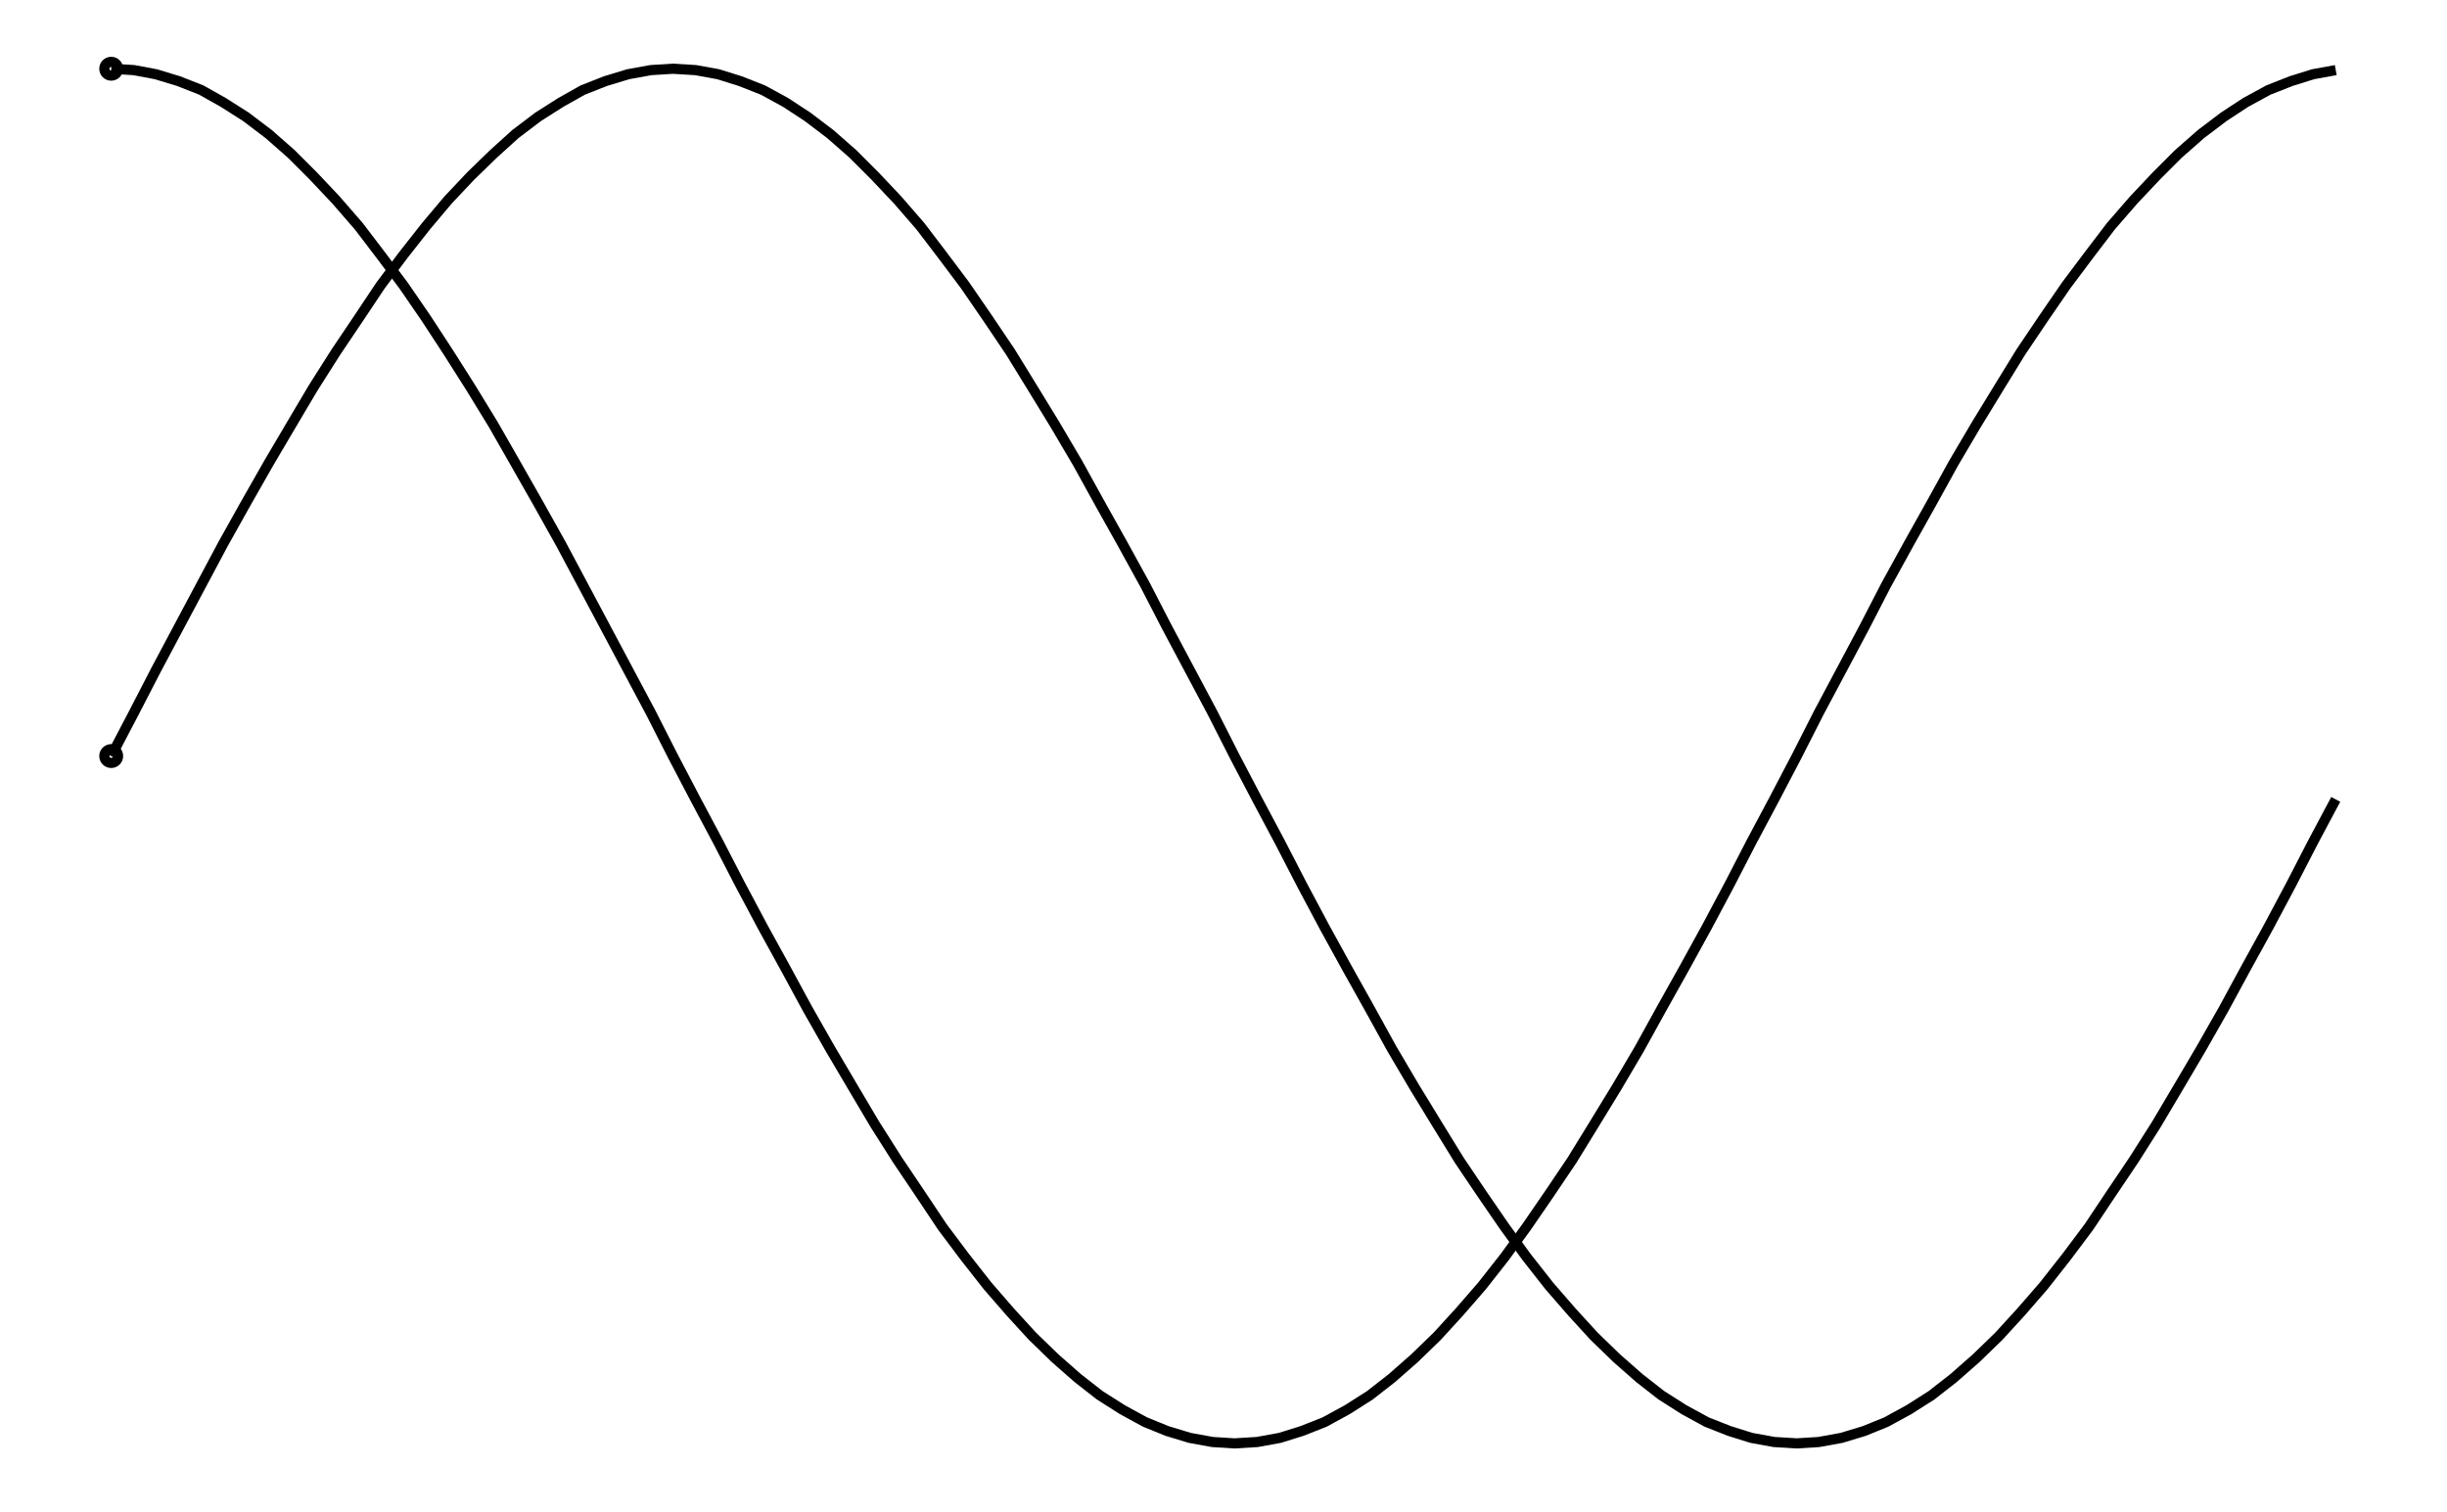 <svg xmlns="http://www.w3.org/2000/svg" width="161.8" height="100.0" viewBox="-5.000 -55.000 171.803 110.000">
<g fill="none" stroke="black" stroke-width="0.01%" transform="translate(0, 0) scale(50, -50)">
<circle cx="0.000" cy="0.000" r="0.010" />
<circle cx="0.000" cy="1.000" r="0.010" />
<polyline points="0.000,0.000 0.033,0.063 0.065,0.125 0.098,0.187 0.131,0.249 0.163,0.309 0.196,0.368 0.229,0.426 0.262,0.482 0.294,0.536 0.327,0.588 0.360,0.637 0.392,0.685 0.425,0.729 0.458,0.771 0.490,0.809 0.523,0.844 0.556,0.876 0.588,0.905 0.621,0.930 0.654,0.951 0.686,0.969 0.719,0.982 0.752,0.992 0.785,0.998 0.817,1.000 0.850,0.998 0.883,0.992 0.915,0.982 0.948,0.969 0.981,0.951 1.013,0.930 1.046,0.905 1.079,0.876 1.111,0.844 1.144,0.809 1.177,0.771 1.209,0.729 1.242,0.685 1.275,0.637 1.308,0.588 1.340,0.536 1.373,0.482 1.406,0.426 1.438,0.368 1.471,0.309 1.504,0.249 1.536,0.187 1.569,0.125 1.602,0.063 1.634,-0.000 1.667,-0.063 1.700,-0.125 1.732,-0.187 1.765,-0.249 1.798,-0.309 1.831,-0.368 1.863,-0.426 1.896,-0.482 1.929,-0.536 1.961,-0.588 1.994,-0.637 2.027,-0.685 2.059,-0.729 2.092,-0.771 2.125,-0.809 2.157,-0.844 2.190,-0.876 2.223,-0.905 2.255,-0.930 2.288,-0.951 2.321,-0.969 2.354,-0.982 2.386,-0.992 2.419,-0.998 2.452,-1.000 2.484,-0.998 2.517,-0.992 2.550,-0.982 2.582,-0.969 2.615,-0.951 2.648,-0.930 2.680,-0.905 2.713,-0.876 2.746,-0.844 2.778,-0.809 2.811,-0.771 2.844,-0.729 2.877,-0.685 2.909,-0.637 2.942,-0.588 2.975,-0.536 3.007,-0.482 3.040,-0.426 3.073,-0.368 3.105,-0.309 3.138,-0.249 3.171,-0.187 3.203,-0.125 3.236,-0.063" />
<polyline points="0.000,1.000 0.033,0.998 0.065,0.992 0.098,0.982 0.131,0.969 0.163,0.951 0.196,0.930 0.229,0.905 0.262,0.876 0.294,0.844 0.327,0.809 0.360,0.771 0.392,0.729 0.425,0.685 0.458,0.637 0.490,0.588 0.523,0.536 0.556,0.482 0.588,0.426 0.621,0.368 0.654,0.309 0.686,0.249 0.719,0.187 0.752,0.125 0.785,0.063 0.817,-0.000 0.850,-0.063 0.883,-0.125 0.915,-0.187 0.948,-0.249 0.981,-0.309 1.013,-0.368 1.046,-0.426 1.079,-0.482 1.111,-0.536 1.144,-0.588 1.177,-0.637 1.209,-0.685 1.242,-0.729 1.275,-0.771 1.308,-0.809 1.340,-0.844 1.373,-0.876 1.406,-0.905 1.438,-0.930 1.471,-0.951 1.504,-0.969 1.536,-0.982 1.569,-0.992 1.602,-0.998 1.634,-1.000 1.667,-0.998 1.700,-0.992 1.732,-0.982 1.765,-0.969 1.798,-0.951 1.831,-0.930 1.863,-0.905 1.896,-0.876 1.929,-0.844 1.961,-0.809 1.994,-0.771 2.027,-0.729 2.059,-0.685 2.092,-0.637 2.125,-0.588 2.157,-0.536 2.190,-0.482 2.223,-0.426 2.255,-0.368 2.288,-0.309 2.321,-0.249 2.354,-0.187 2.386,-0.125 2.419,-0.063 2.452,-0.000 2.484,0.063 2.517,0.125 2.550,0.187 2.582,0.249 2.615,0.309 2.648,0.368 2.680,0.426 2.713,0.482 2.746,0.536 2.778,0.588 2.811,0.637 2.844,0.685 2.877,0.729 2.909,0.771 2.942,0.809 2.975,0.844 3.007,0.876 3.040,0.905 3.073,0.930 3.105,0.951 3.138,0.969 3.171,0.982 3.203,0.992 3.236,0.998" />
</g>
</svg>